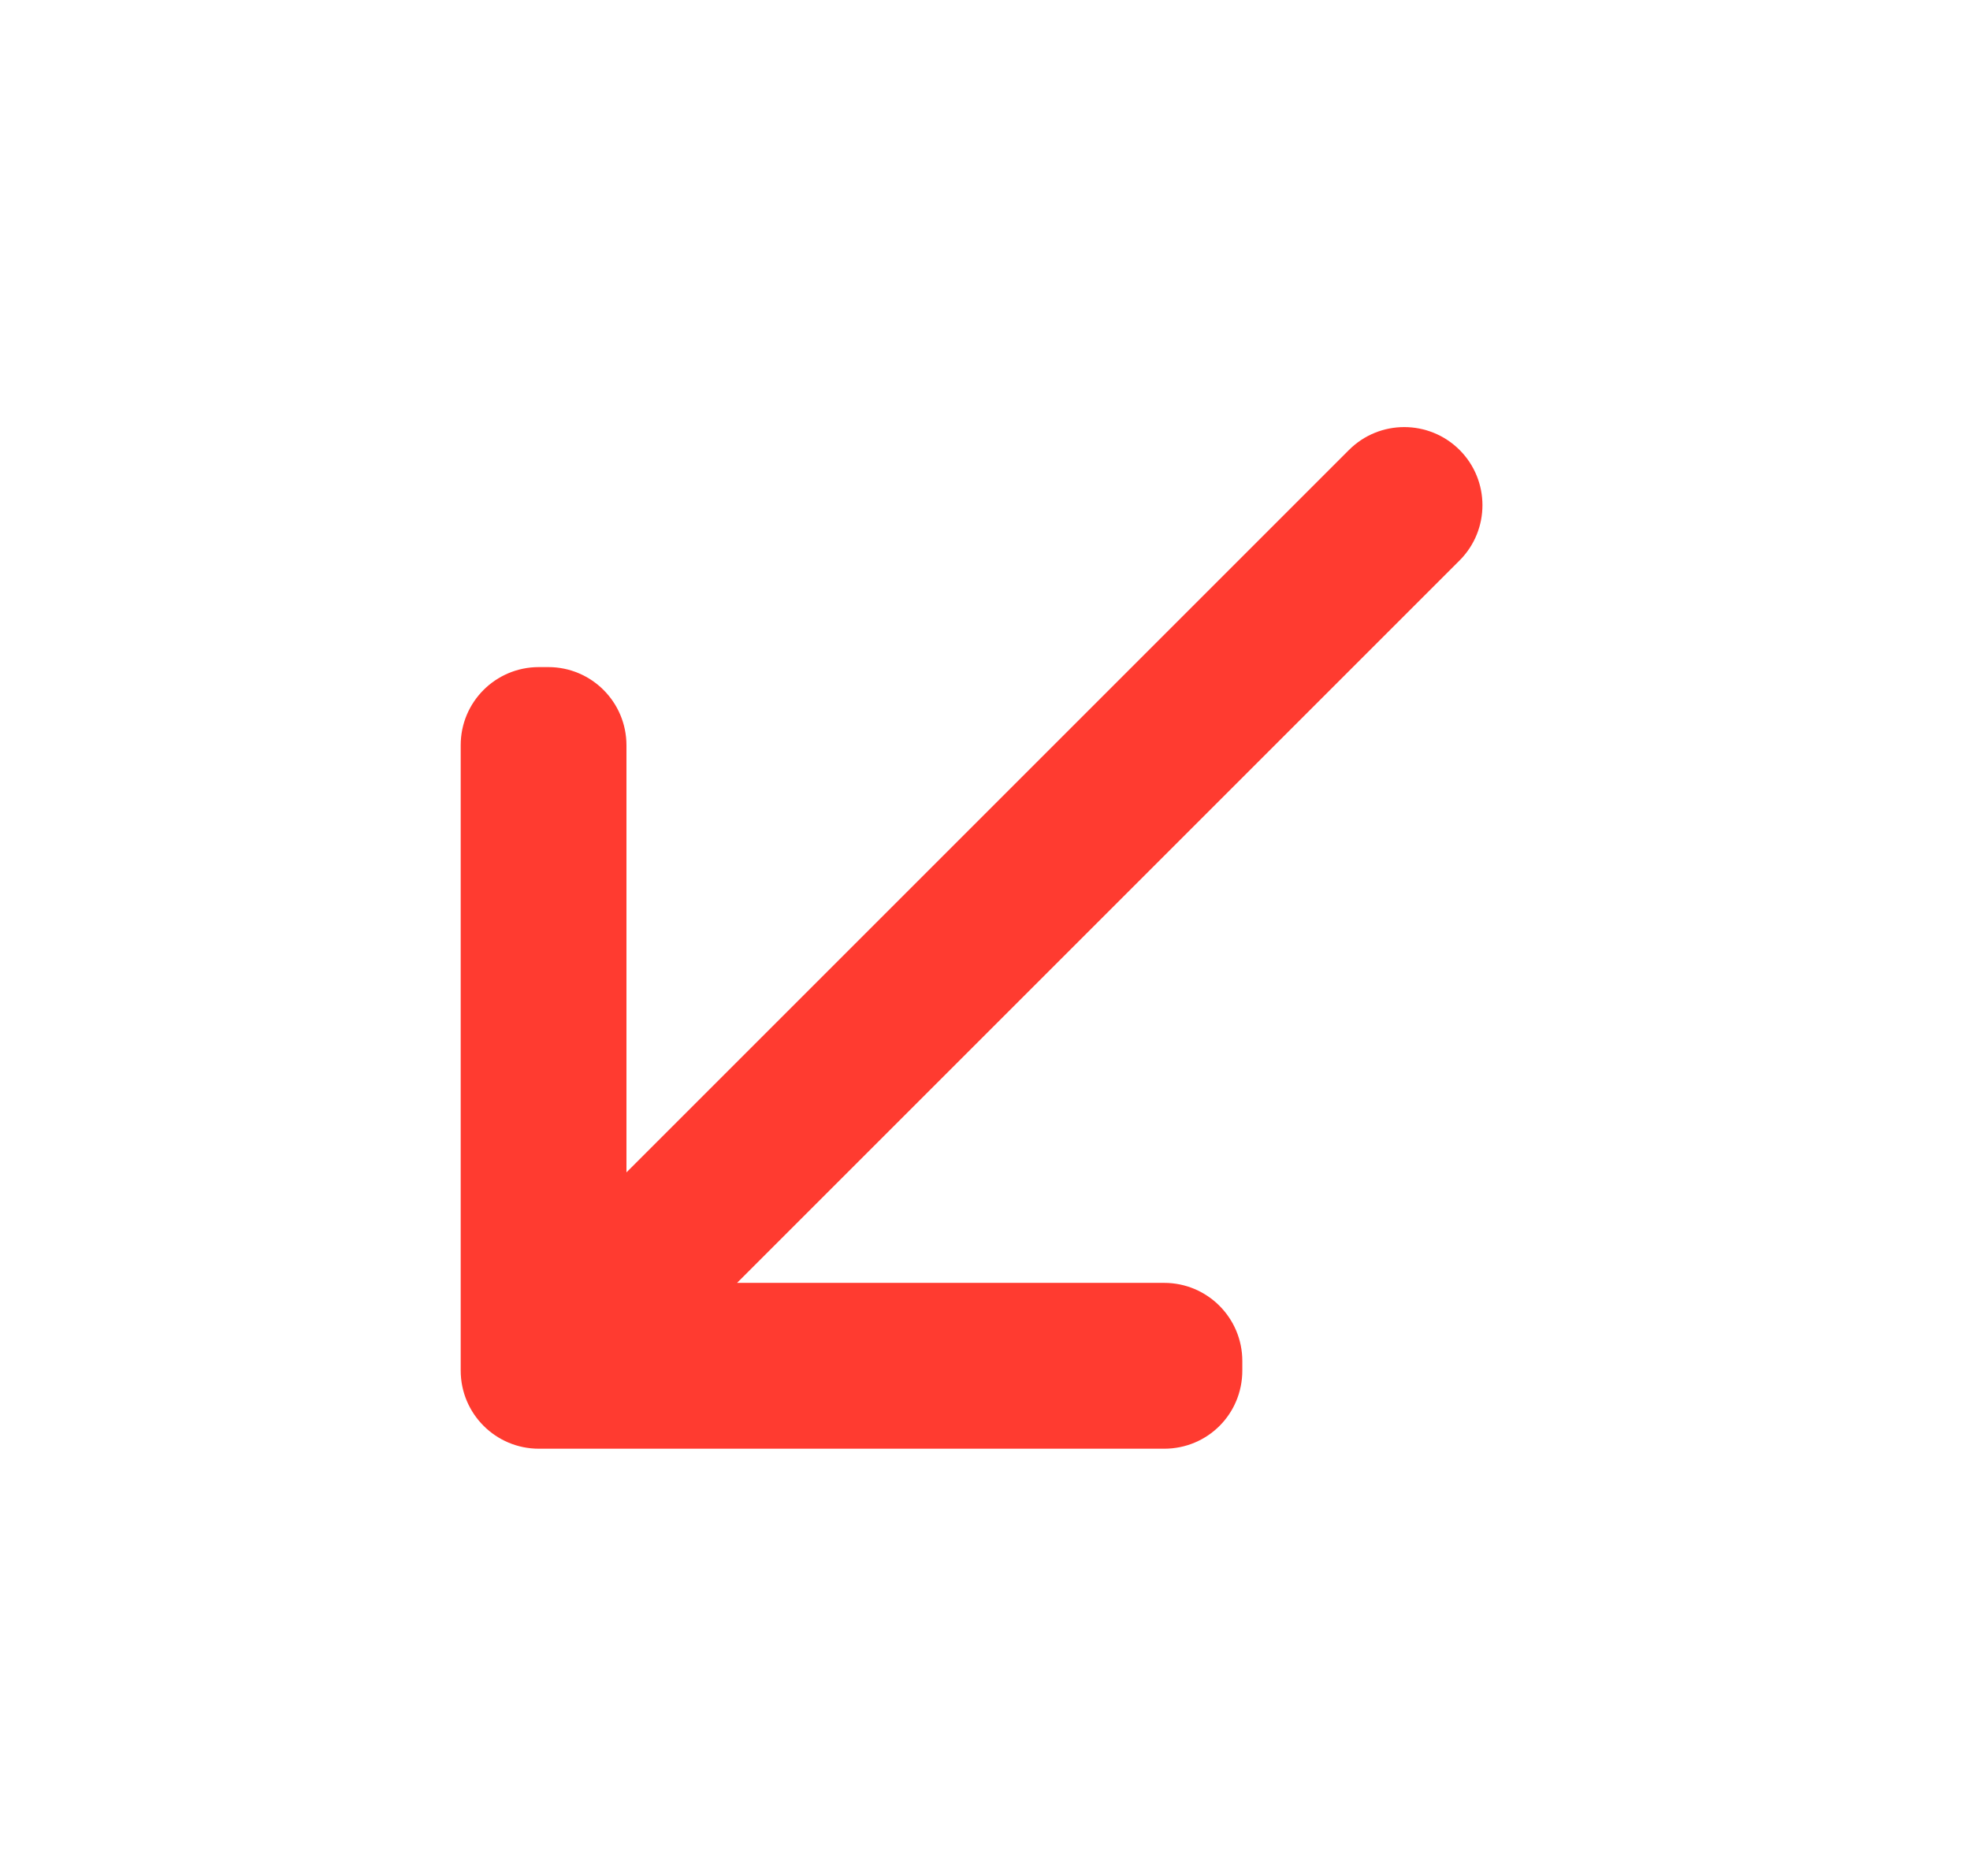 <svg width="21" height="20" viewBox="0 0 21 20" fill="none" xmlns="http://www.w3.org/2000/svg">
<path d="M13 15.202C13.151 15.051 13.243 14.842 13.243 14.612L13.243 14.51C13.243 14.05 12.87 13.677 12.41 13.677L7.857 13.677L15.559 5.975C15.884 5.65 15.884 5.122 15.559 4.797C15.233 4.472 14.705 4.472 14.38 4.797L6.678 12.499V7.946C6.678 7.485 6.305 7.112 5.845 7.112H5.744C5.283 7.112 4.91 7.485 4.911 7.946V14.612C4.911 15.072 5.284 15.445 5.744 15.445L12.41 15.445C12.64 15.445 12.849 15.353 13 15.202Z" fill="#FF3B30"/>
</svg>
